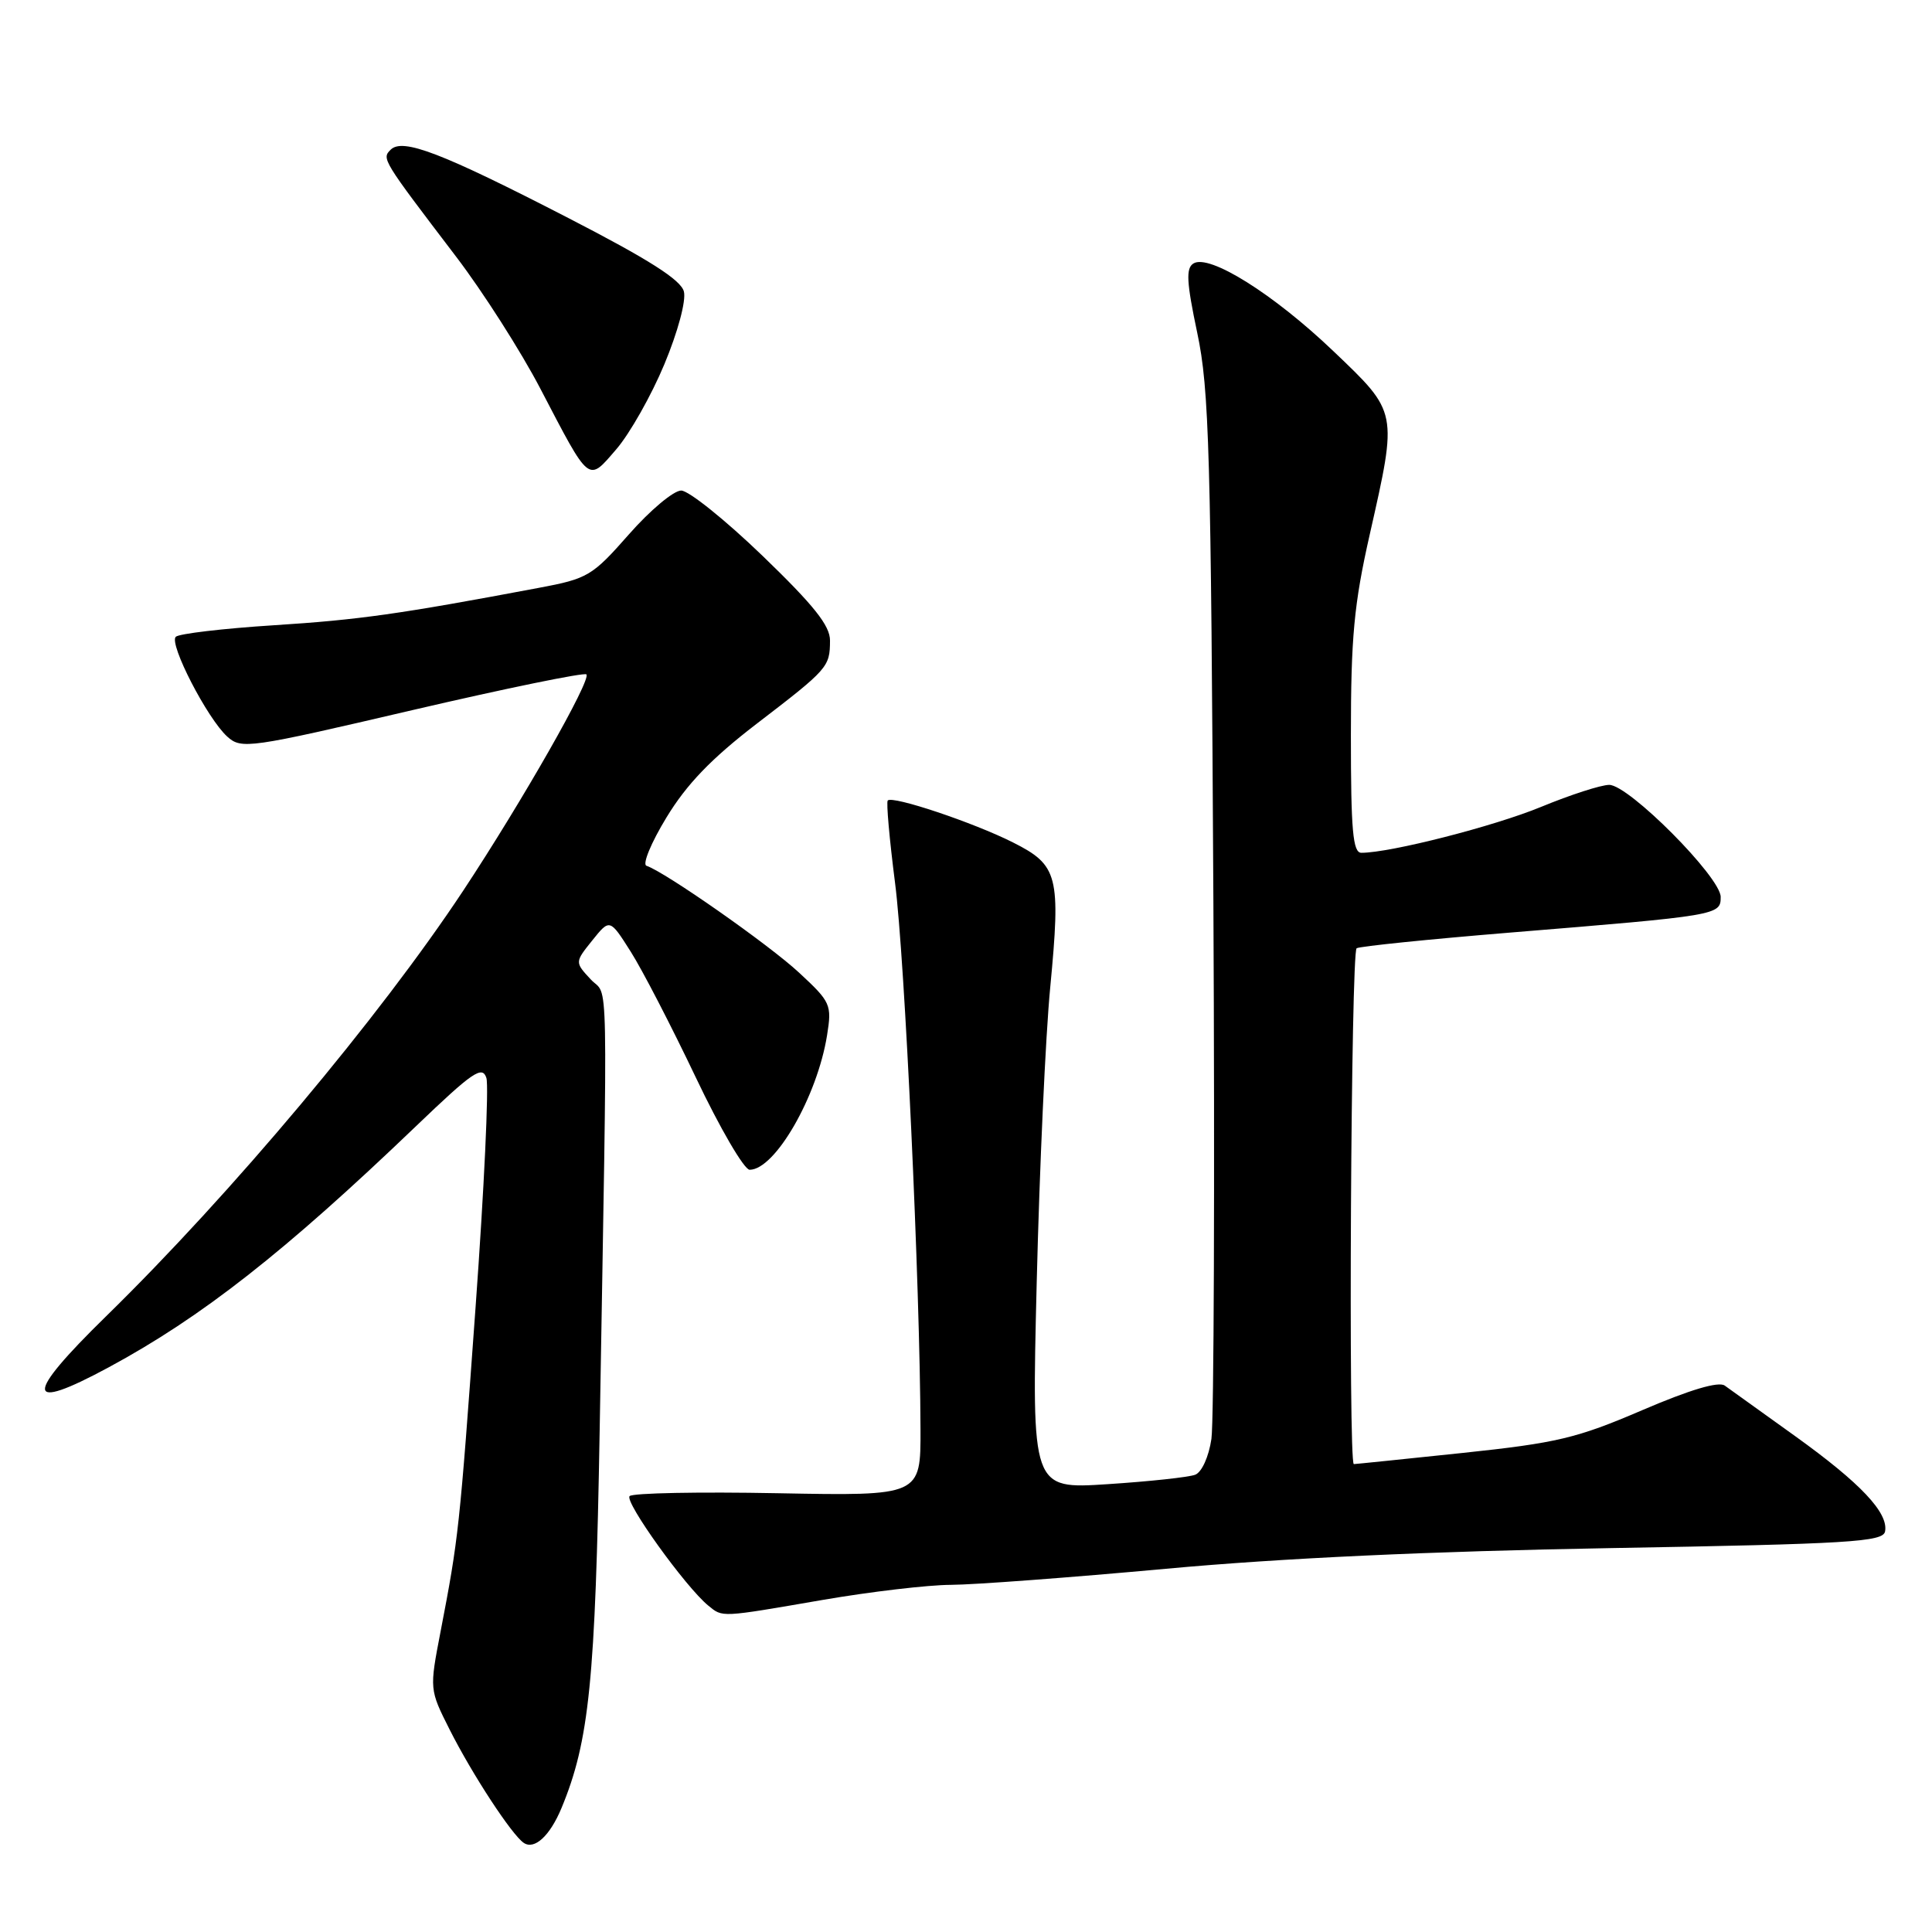 <?xml version="1.0" encoding="UTF-8" standalone="no"?>
<!DOCTYPE svg PUBLIC "-//W3C//DTD SVG 1.1//EN" "http://www.w3.org/Graphics/SVG/1.1/DTD/svg11.dtd" >
<svg xmlns="http://www.w3.org/2000/svg" xmlns:xlink="http://www.w3.org/1999/xlink" version="1.1" viewBox="0 0 256 256">
 <g >
 <path fill="currentColor"
d=" M 74.40 239.58 C 78.08 230.71 78.89 222.68 79.46 189.50 C 80.53 126.15 80.66 132.33 78.28 129.78 C 76.16 127.50 76.16 127.50 78.48 124.61 C 80.80 121.72 80.80 121.72 83.58 126.11 C 85.11 128.52 88.98 136.01 92.19 142.75 C 95.39 149.49 98.61 155.00 99.33 155.00 C 102.70 155.00 108.29 145.29 109.59 137.18 C 110.24 133.12 110.08 132.77 105.88 128.88 C 101.89 125.17 88.13 115.54 85.66 114.72 C 85.09 114.53 86.28 111.65 88.31 108.32 C 90.98 103.92 94.25 100.52 100.24 95.92 C 109.75 88.63 109.96 88.38 109.98 84.89 C 110.00 82.91 107.85 80.22 101.03 73.64 C 96.10 68.89 91.25 65.00 90.26 65.00 C 89.26 65.00 86.14 67.61 83.33 70.81 C 78.47 76.33 77.89 76.68 71.36 77.90 C 52.93 81.37 47.59 82.13 36.27 82.85 C 29.54 83.28 23.70 83.97 23.29 84.38 C 22.36 85.30 27.47 95.21 30.11 97.60 C 31.99 99.30 32.95 99.16 54.62 94.10 C 67.03 91.21 77.41 89.08 77.70 89.36 C 78.39 90.05 69.23 106.13 61.39 118.00 C 50.32 134.74 30.66 158.18 14.05 174.42 C 3.16 185.07 3.26 187.19 14.38 181.19 C 26.71 174.54 37.73 165.90 55.16 149.19 C 62.64 142.02 63.91 141.15 64.45 142.84 C 64.79 143.92 64.15 157.56 63.02 173.15 C 60.88 202.78 60.77 203.76 58.38 216.18 C 56.90 223.86 56.90 223.86 59.58 229.18 C 62.58 235.13 67.82 243.13 69.40 244.19 C 70.82 245.15 72.87 243.26 74.40 239.58 Z  M 109.00 212.00 C 115.33 210.91 122.97 210.01 126.00 210.00 C 129.03 209.99 141.85 209.03 154.50 207.87 C 169.81 206.46 189.53 205.55 213.49 205.13 C 245.04 204.58 249.51 204.31 249.78 202.93 C 250.25 200.46 246.56 196.54 237.86 190.29 C 233.42 187.11 229.23 184.09 228.54 183.60 C 227.73 183.01 223.93 184.14 217.57 186.87 C 208.93 190.58 206.29 191.20 193.82 192.52 C 186.10 193.33 179.61 194.00 179.39 194.00 C 178.64 194.00 179.01 126.11 179.76 125.65 C 180.18 125.39 189.29 124.46 200.01 123.58 C 227.76 121.31 228.00 121.27 228.00 118.85 C 228.00 116.23 215.83 104.00 213.23 104.00 C 212.15 104.00 208.10 105.31 204.22 106.91 C 197.97 109.49 184.22 113.00 180.39 113.00 C 179.26 113.00 179.00 110.07 179.00 97.44 C 179.00 84.46 179.41 80.04 181.50 70.81 C 185.20 54.41 185.26 54.72 176.66 46.51 C 168.73 38.94 160.23 33.62 158.14 34.91 C 157.12 35.54 157.22 37.37 158.64 44.10 C 160.23 51.56 160.46 59.97 160.78 119.50 C 160.97 156.35 160.85 188.37 160.52 190.66 C 160.17 193.03 159.24 195.08 158.37 195.41 C 157.52 195.74 152.30 196.30 146.77 196.66 C 136.70 197.32 136.70 197.32 137.37 169.91 C 137.74 154.83 138.54 137.26 139.16 130.84 C 140.57 116.03 140.21 114.64 134.23 111.63 C 129.02 109.00 118.25 105.39 117.63 106.07 C 117.42 106.31 117.86 111.22 118.60 117.00 C 119.89 126.96 121.91 170.26 121.97 189.36 C 122.00 198.22 122.00 198.22 103.08 197.86 C 92.68 197.66 83.83 197.83 83.43 198.24 C 82.70 198.96 90.84 210.29 93.85 212.75 C 95.79 214.33 95.37 214.35 109.00 212.00 Z  M 88.03 48.27 C 89.82 43.98 90.93 39.85 90.62 38.63 C 90.23 37.09 85.99 34.39 75.29 28.88 C 58.52 20.24 53.35 18.25 51.76 19.84 C 50.57 21.03 50.62 21.12 60.43 34.00 C 63.99 38.67 69.02 46.55 71.60 51.50 C 78.24 64.22 77.87 63.92 81.68 59.51 C 83.45 57.45 86.31 52.40 88.03 48.27 Z "/>
</g>
</svg>
